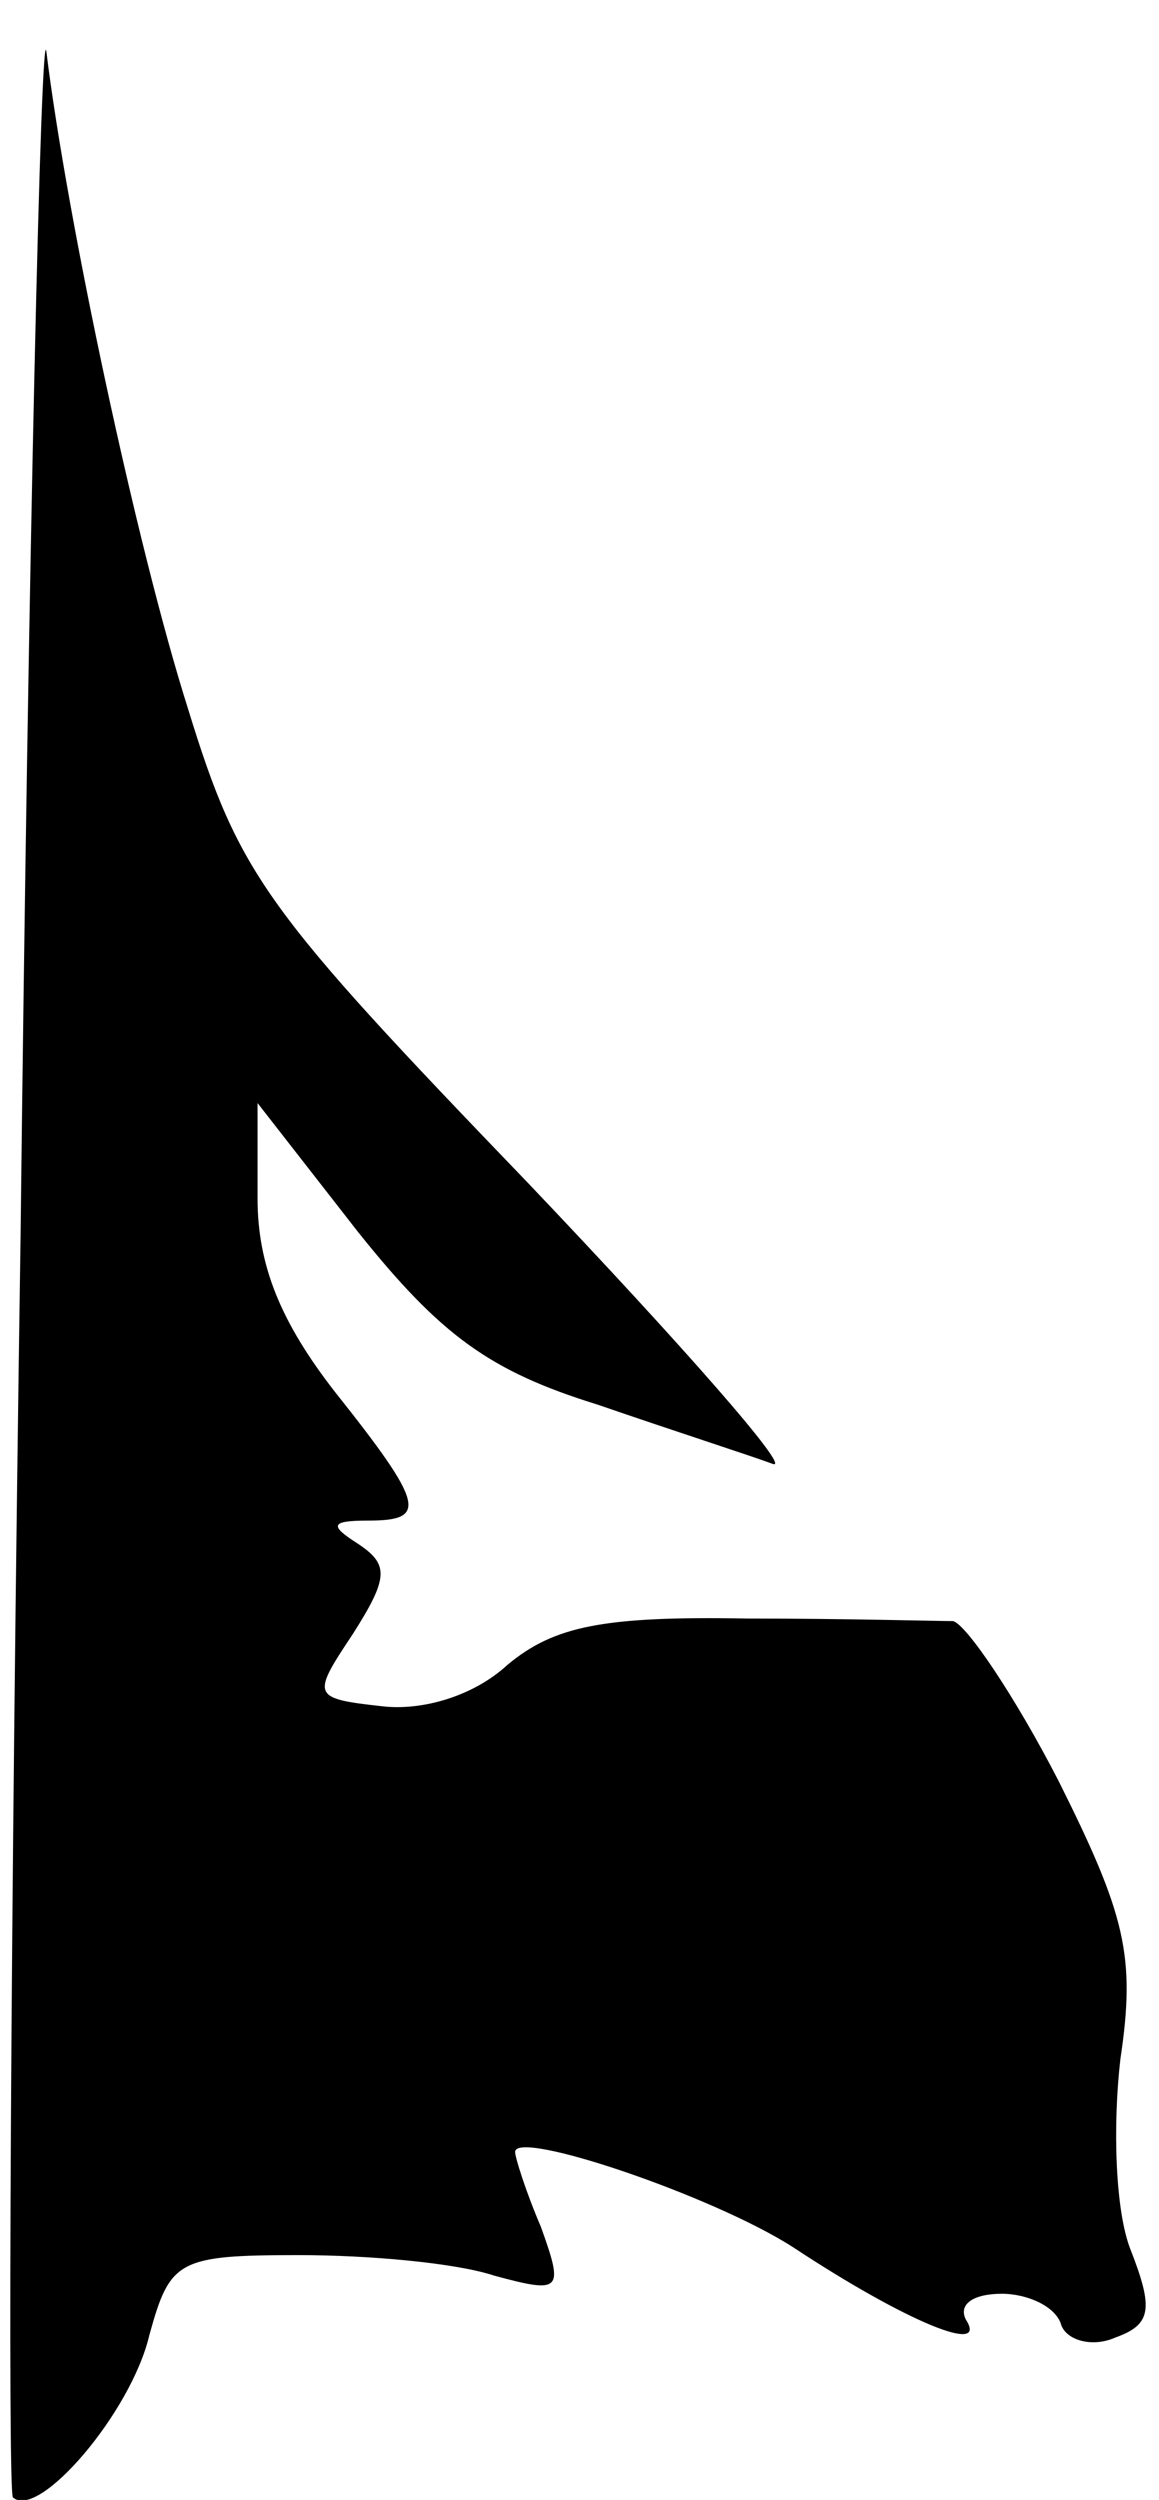 <?xml version="1.0" standalone="no"?>
<!DOCTYPE svg PUBLIC "-//W3C//DTD SVG 20010904//EN"
 "http://www.w3.org/TR/2001/REC-SVG-20010904/DTD/svg10.dtd">
<svg version="1.0" xmlns="http://www.w3.org/2000/svg"
 width="45pt" height="97pt" viewBox="0 0 45 97"
 preserveAspectRatio="xMidYMid meet">
<g transform="translate(0,97) scale(0.1,-0.1)"
fill="#000000" stroke="none">
<path fill="#000000" stroke="none" d="M8 491 c-4 -267 -5 -487 -3 -490 10 -9
46 33 53 63 8 29 11 31 58 31 27 0 61 -3 76 -8 26 -7 27 -6 18 19 -6 14 -10
27 -10 29 0 9 77 -17 108 -37 44 -29 76 -42 67 -28 -3 6 3 10 14 10 10 0 21
-5 23 -12 2 -6 12 -9 21 -5 14 5 15 11 6 34 -6 15 -7 48 -4 74 6 40 2 56 -24
108 -17 33 -36 61 -41 62 -6 0 -42 1 -80 1 -56 1 -75 -3 -93 -18 -13 -12 -33
-18 -49 -16 -27 3 -27 4 -11 28 14 22 14 27 2 35 -11 7 -11 9 4 9 23 0 22 6
-13 50 -21 27 -30 49 -30 75 l0 37 39 -50 c32 -40 51 -54 93 -67 29 -10 60
-20 68 -23 8 -3 -35 46 -95 109 -102 106 -112 119 -132 184 -20 63 -47 190
-55 255 -2 14 -7 -193 -10 -459z"/>
</g>
</svg>
